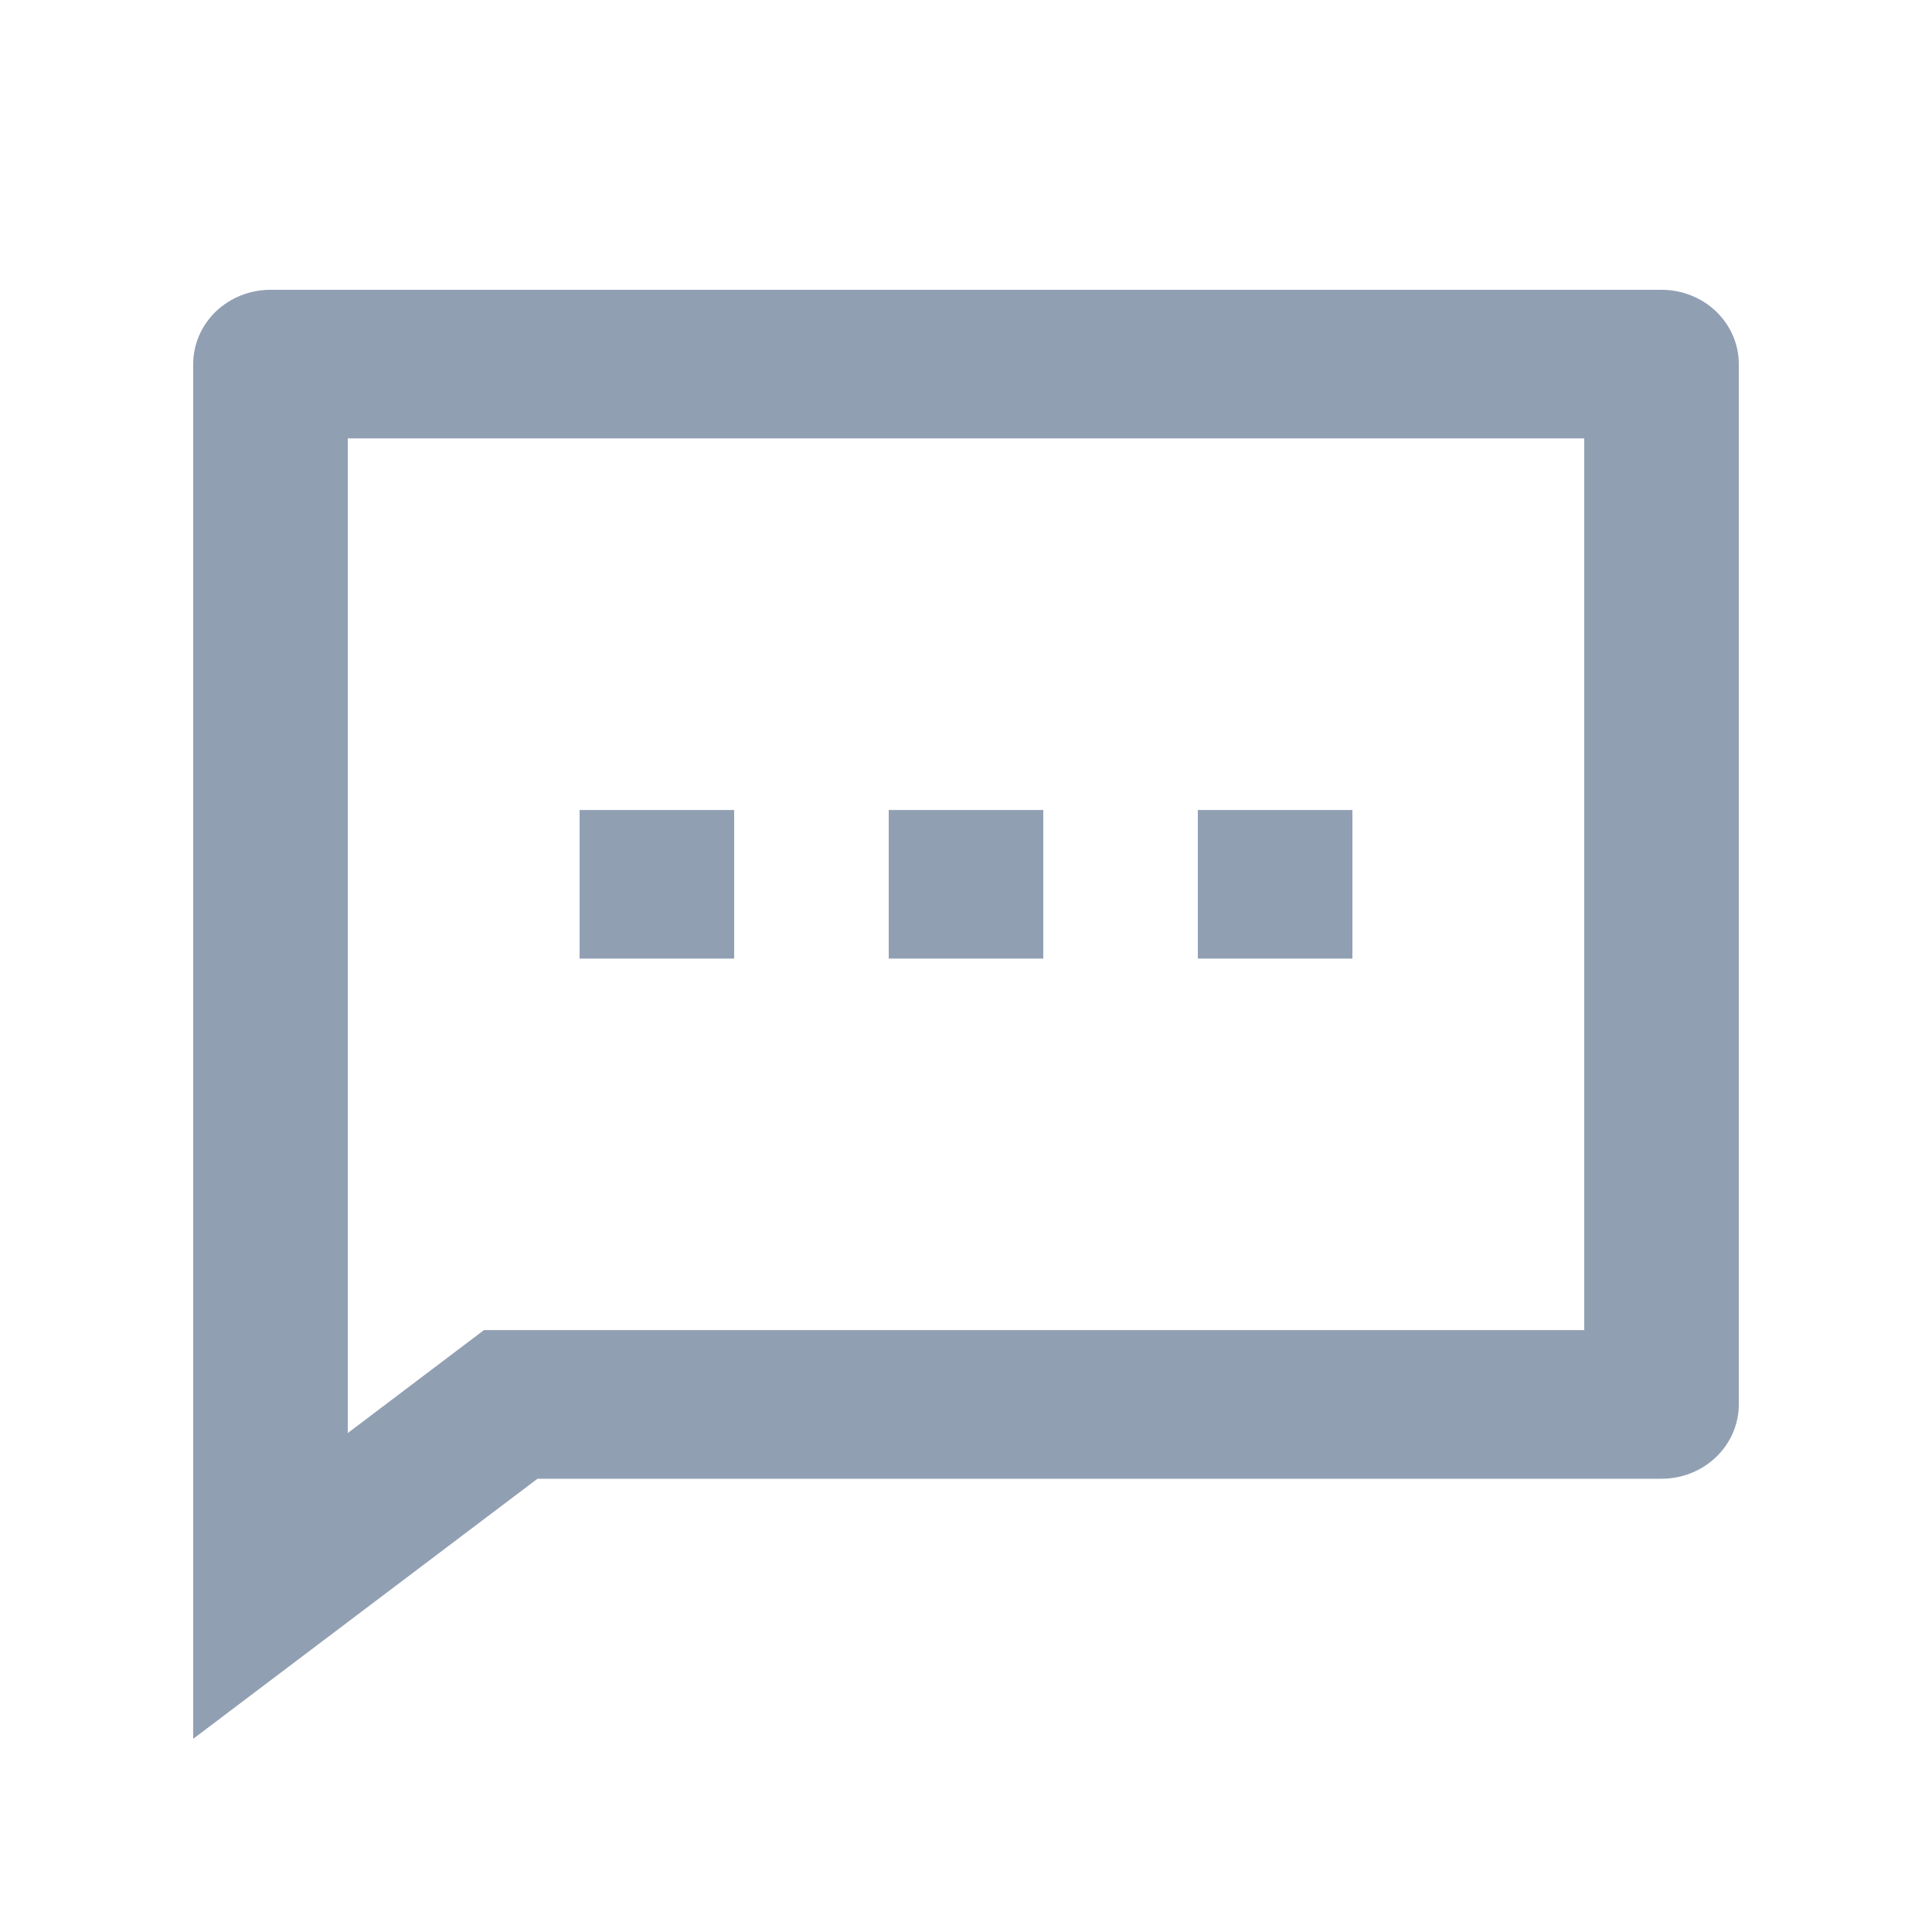 <svg width="20" height="20" viewBox="0 0 20 20" fill="none" xmlns="http://www.w3.org/2000/svg">
<path d="M5.564 15.308L2 18V3.769C2 3.565 2.084 3.37 2.234 3.225C2.384 3.081 2.588 3 2.8 3H17.2C17.412 3 17.616 3.081 17.766 3.225C17.916 3.37 18 3.565 18 3.769V14.539C18 14.742 17.916 14.938 17.766 15.082C17.616 15.227 17.412 15.308 17.2 15.308H5.564ZM5.01 13.769H16.4V4.538H3.6V14.835L5.01 13.769ZM9.2 8.385H10.8V9.923H9.2V8.385ZM6 8.385H7.6V9.923H6V8.385ZM12.4 8.385H14V9.923H12.4V8.385Z" fill="#919FB3"/>
</svg>

